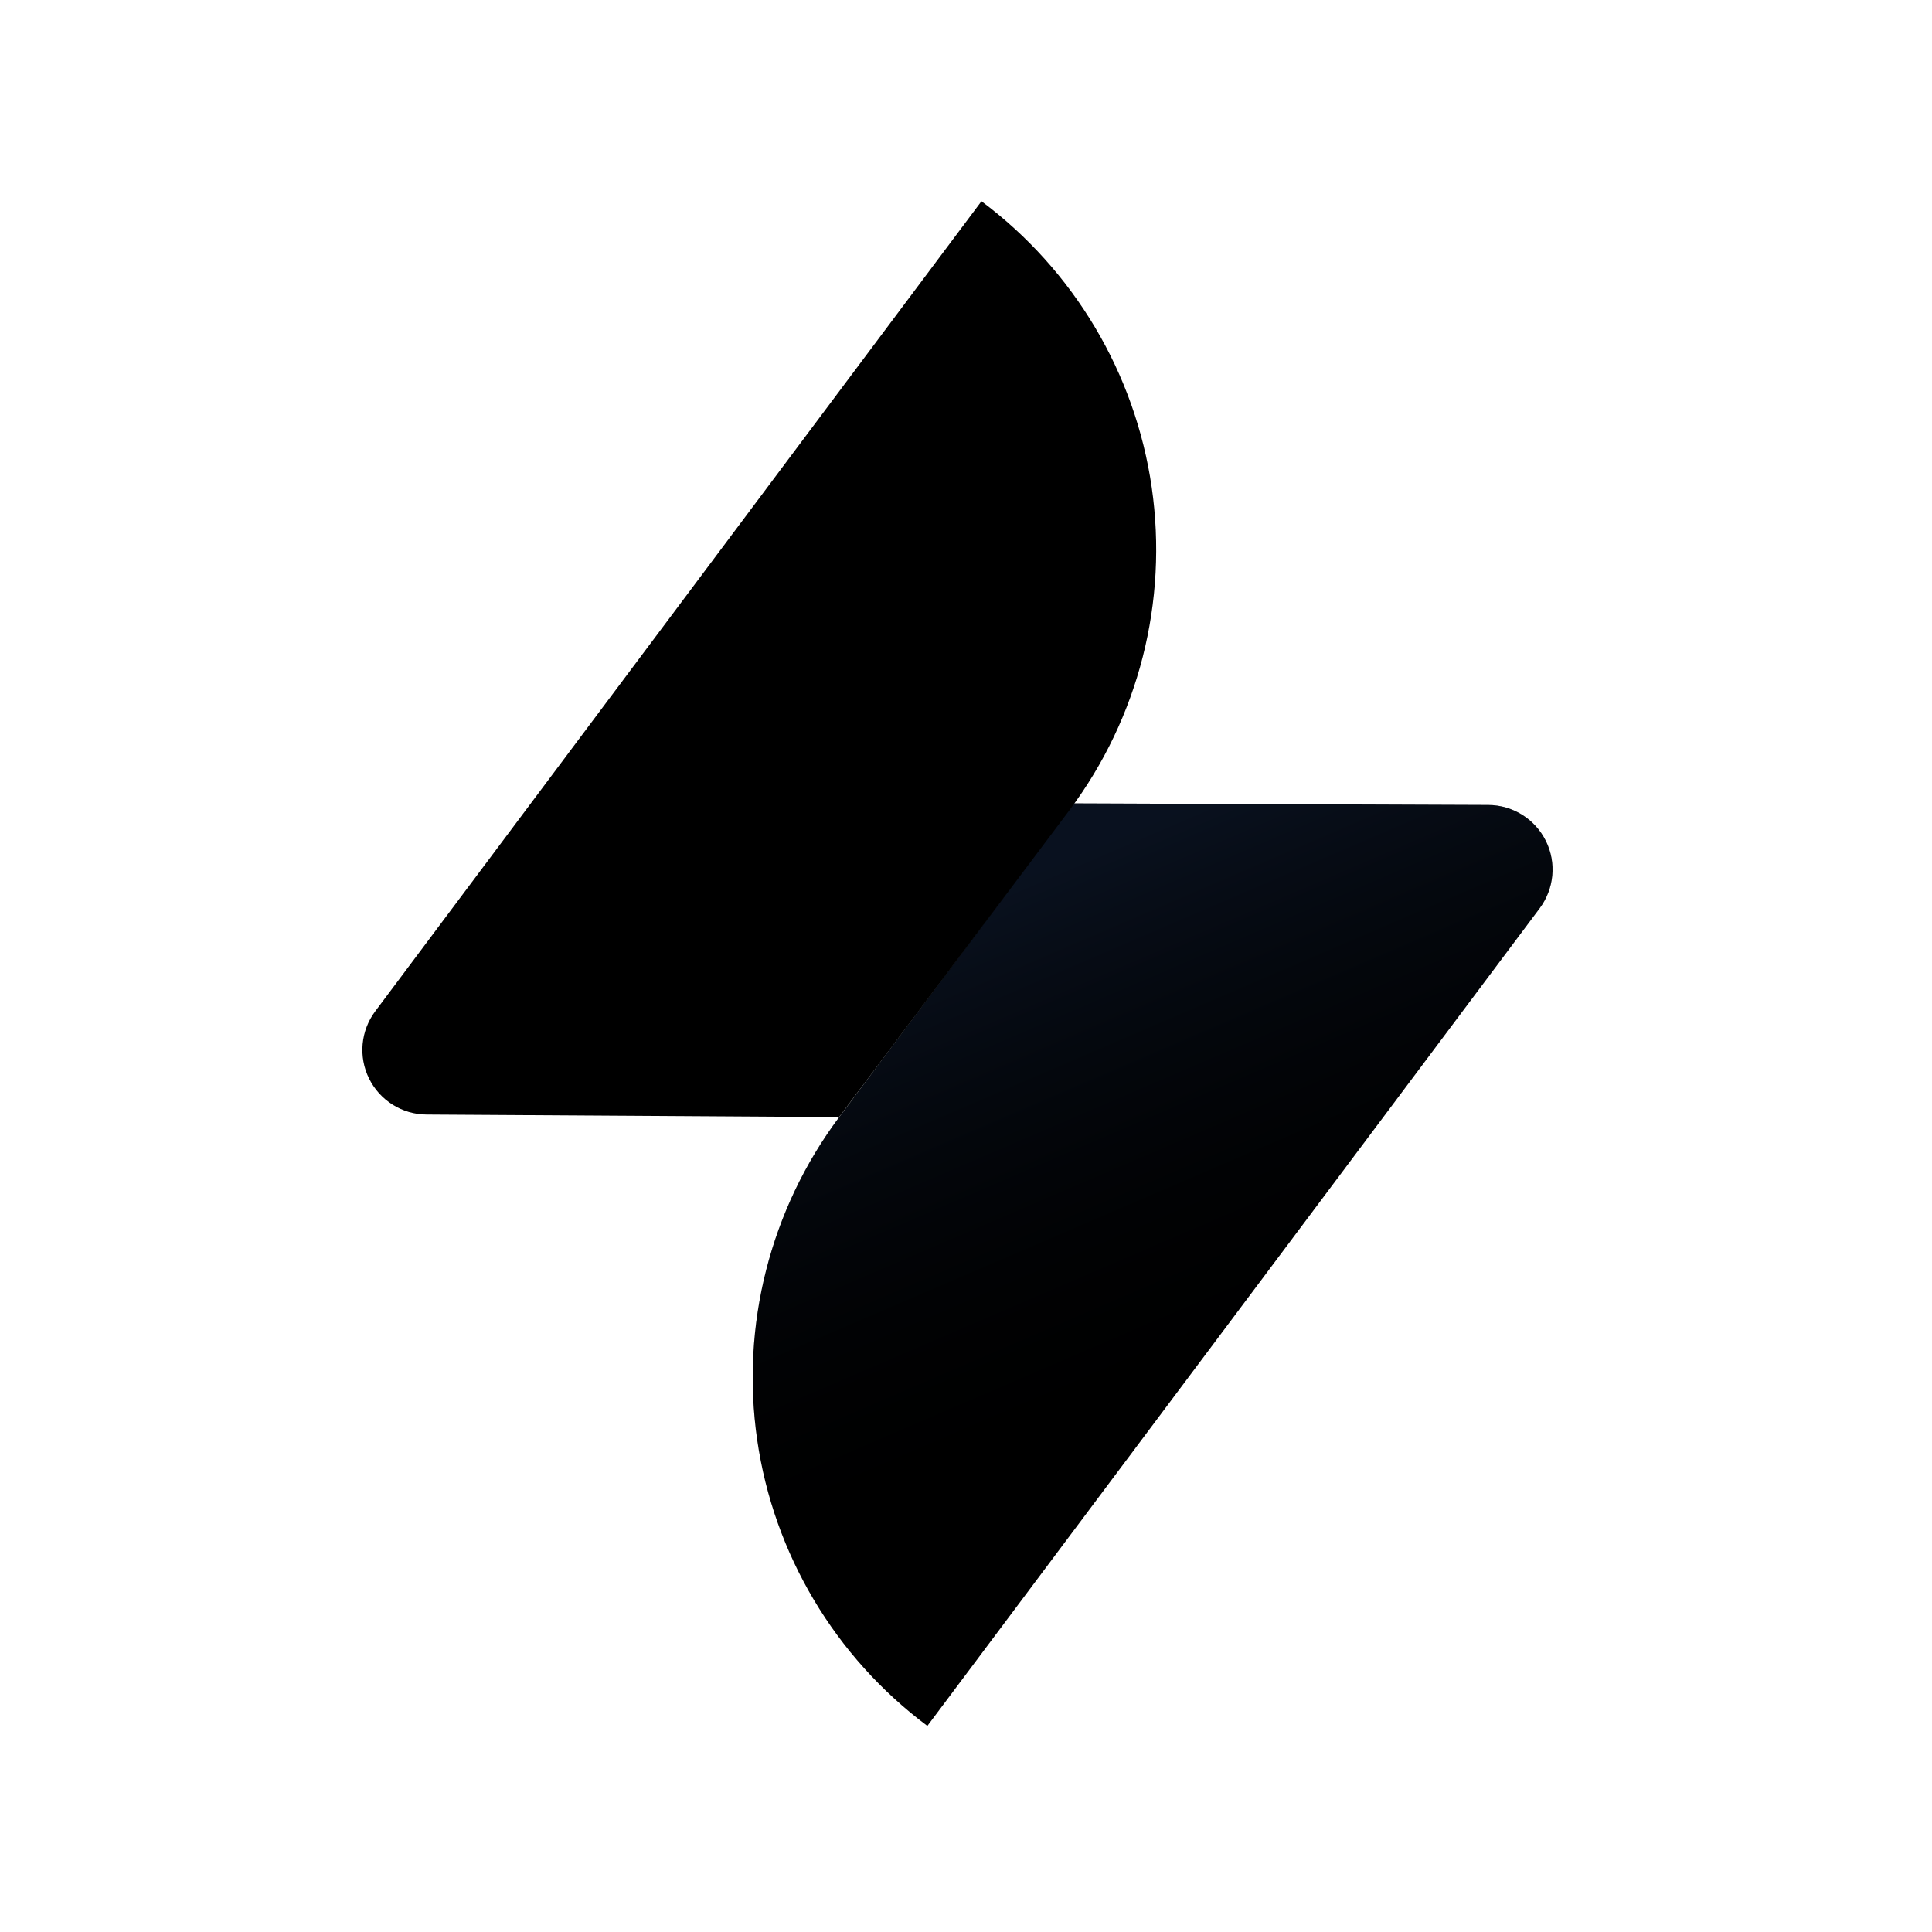 <?xml version="1.0" encoding="UTF-8"?>
<svg width="24px" height="24px" viewBox="0 0 24 24" version="1.1" xmlns="http://www.w3.org/2000/svg" xmlns:xlink="http://www.w3.org/1999/xlink">
    <!-- Generator: Sketch 46.2 (44496) - http://www.bohemiancoding.com/sketch -->
    <title>Jira Service Desk</title>
    <desc>Created with Sketch.</desc>
    <defs>
        <linearGradient x1="38.041%" y1="6.637%" x2="59.856%" y2="63.778%" id="jsd-logo-gradient">
            <stop stop-color="#172B4D" offset="0%" stop-opacity="0.4"></stop>
            <stop stop-color="currentColor" offset="100%" stop-opacity="0"></stop>
        </linearGradient>
    </defs>
    <g stroke="none" stroke-width="1" fill="none" fill-rule="evenodd">
        <g fill-rule="nonzero">
            <g transform="translate(4.5, 2.5)">
                <path d="M8.835,7.48 L13.988,7.5 C14.291,7.501 14.568,7.674 14.703,7.946 C14.838,8.218 14.807,8.542 14.625,8.785 L7.02,18.94 C5.872,18.082 5.111,16.804 4.906,15.386 C4.701,13.967 5.067,12.525 5.925,11.377 L8.835,7.48 Z" fill="currentColor"></path>
                <path d="M8.835,7.48 L13.988,7.5 C14.291,7.501 14.568,7.674 14.703,7.946 C14.838,8.218 14.807,8.542 14.625,8.785 L7.02,18.94 C5.872,18.082 5.111,16.804 4.906,15.386 C4.701,13.967 5.067,12.525 5.925,11.377 L8.835,7.48 Z" fill="url(#jsd-logo-gradient)"></path>
                <path d="M5.923,11.377 L0.8,11.345 C0.496,11.344 0.22,11.171 0.085,10.899 C-0.05,10.627 -0.02,10.303 0.163,10.06 L7.692,0 C8.841,0.858 9.601,2.136 9.807,3.554 C10.012,4.973 9.645,6.415 8.787,7.562 L5.923,11.377 Z" fill="currentColor"></path>
            </g>
        </g>
    </g>
</svg>
